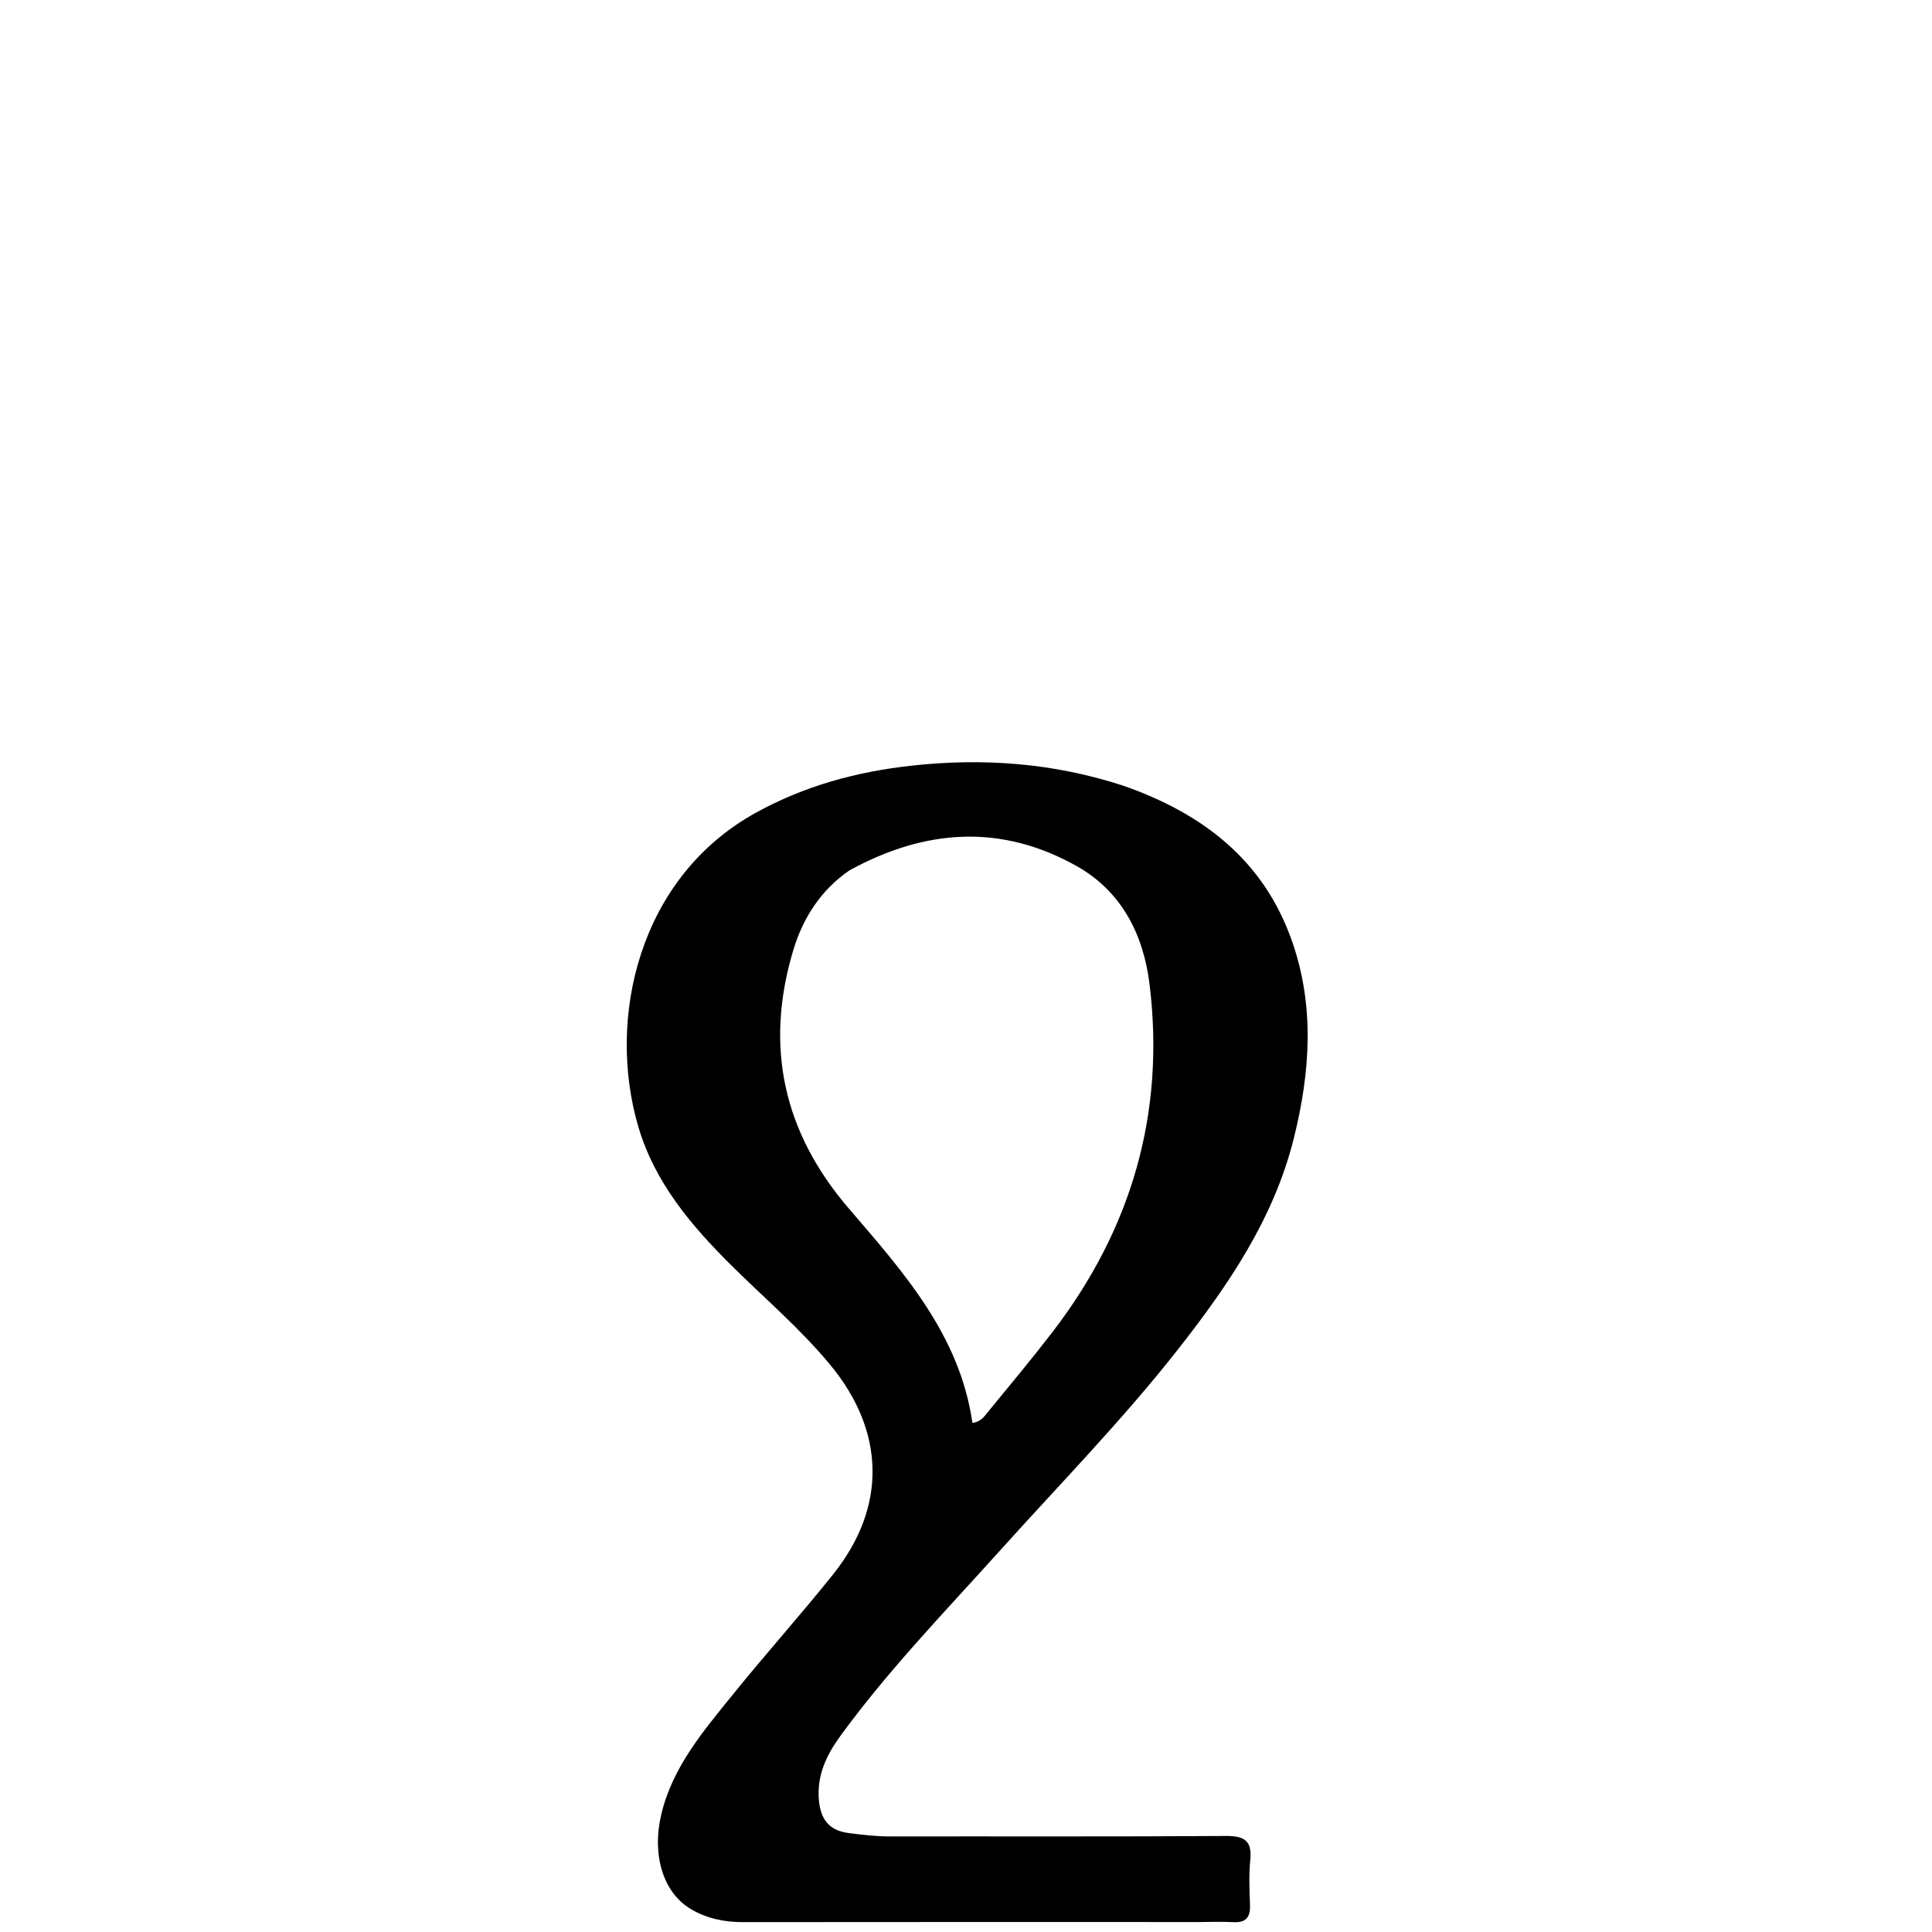 <svg version="1.1" id="Layer_1" xmlns="http://www.w3.org/2000/svg" xmlns:xlink="http://www.w3.org/1999/xlink" x="0px" y="0px"
	 width="100%" viewBox="0 0 512 512" enable-background="new 0 0 512 512" xml:space="preserve">
<path fill="#000000" opacity="1" stroke="none" 
	d="
M297.608,208.194 
	C318.811,215.594 334.951,227.999 342.448,249.553 
	C348.46,266.834 347.199,284.312 342.867,301.696 
	C337.545,323.048 325.418,340.743 312.088,357.715 
	C297.468,376.332 280.907,393.24 265.099,410.813 
	C250.631,426.897 235.536,442.457 222.747,459.989 
	C219.041,465.069 216.416,470.505 217.021,477.105 
	C217.479,482.095 219.665,485.105 224.892,485.777 
	C228.532,486.246 232.141,486.678 235.825,486.673 
	C265.491,486.632 295.157,486.756 324.822,486.551 
	C329.78,486.517 331.863,487.784 331.332,492.974 
	C330.927,496.933 331.132,500.969 331.263,504.964 
	C331.367,508.137 330.142,509.556 326.88,509.39 
	C323.722,509.23 320.549,509.361 317.382,509.36 
	C277.217,509.358 237.051,509.333 196.886,509.383 
	C191.922,509.389 187.235,508.413 183.027,505.891 
	C175.747,501.527 172.716,491.651 175.222,480.931 
	C178.174,468.303 186.405,458.741 194.237,449.041 
	C202.919,438.29 212.17,427.997 220.797,417.203 
	C235.113,399.289 234.57,379.263 219.982,361.646 
	C212.08,352.102 202.675,344.119 193.927,335.449 
	C183.212,324.83 173.494,313.368 169.143,298.531 
	C160.736,269.86 169.265,232.528 200.28,215.399 
	C213.264,208.228 227.03,204.519 241.479,202.918 
	C260.369,200.824 279.04,202.147 297.608,208.194 
M225.139,230.64 
	C217.524,235.861 212.78,243.267 210.206,251.872 
	C202.609,277.271 207.54,299.986 224.917,320.231 
	C239.387,337.089 254.368,353.799 257.697,377.071 
	C260.069,376.784 260.949,375.229 261.955,374.003 
	C267.658,367.057 273.419,360.151 278.896,353.029 
	C299.835,325.801 308.814,295.119 304.652,260.914 
	C303.029,247.577 297.193,236.125 285.15,229.418 
	C265.386,218.412 245.382,219.555 225.139,230.64 
z"/>
</svg>